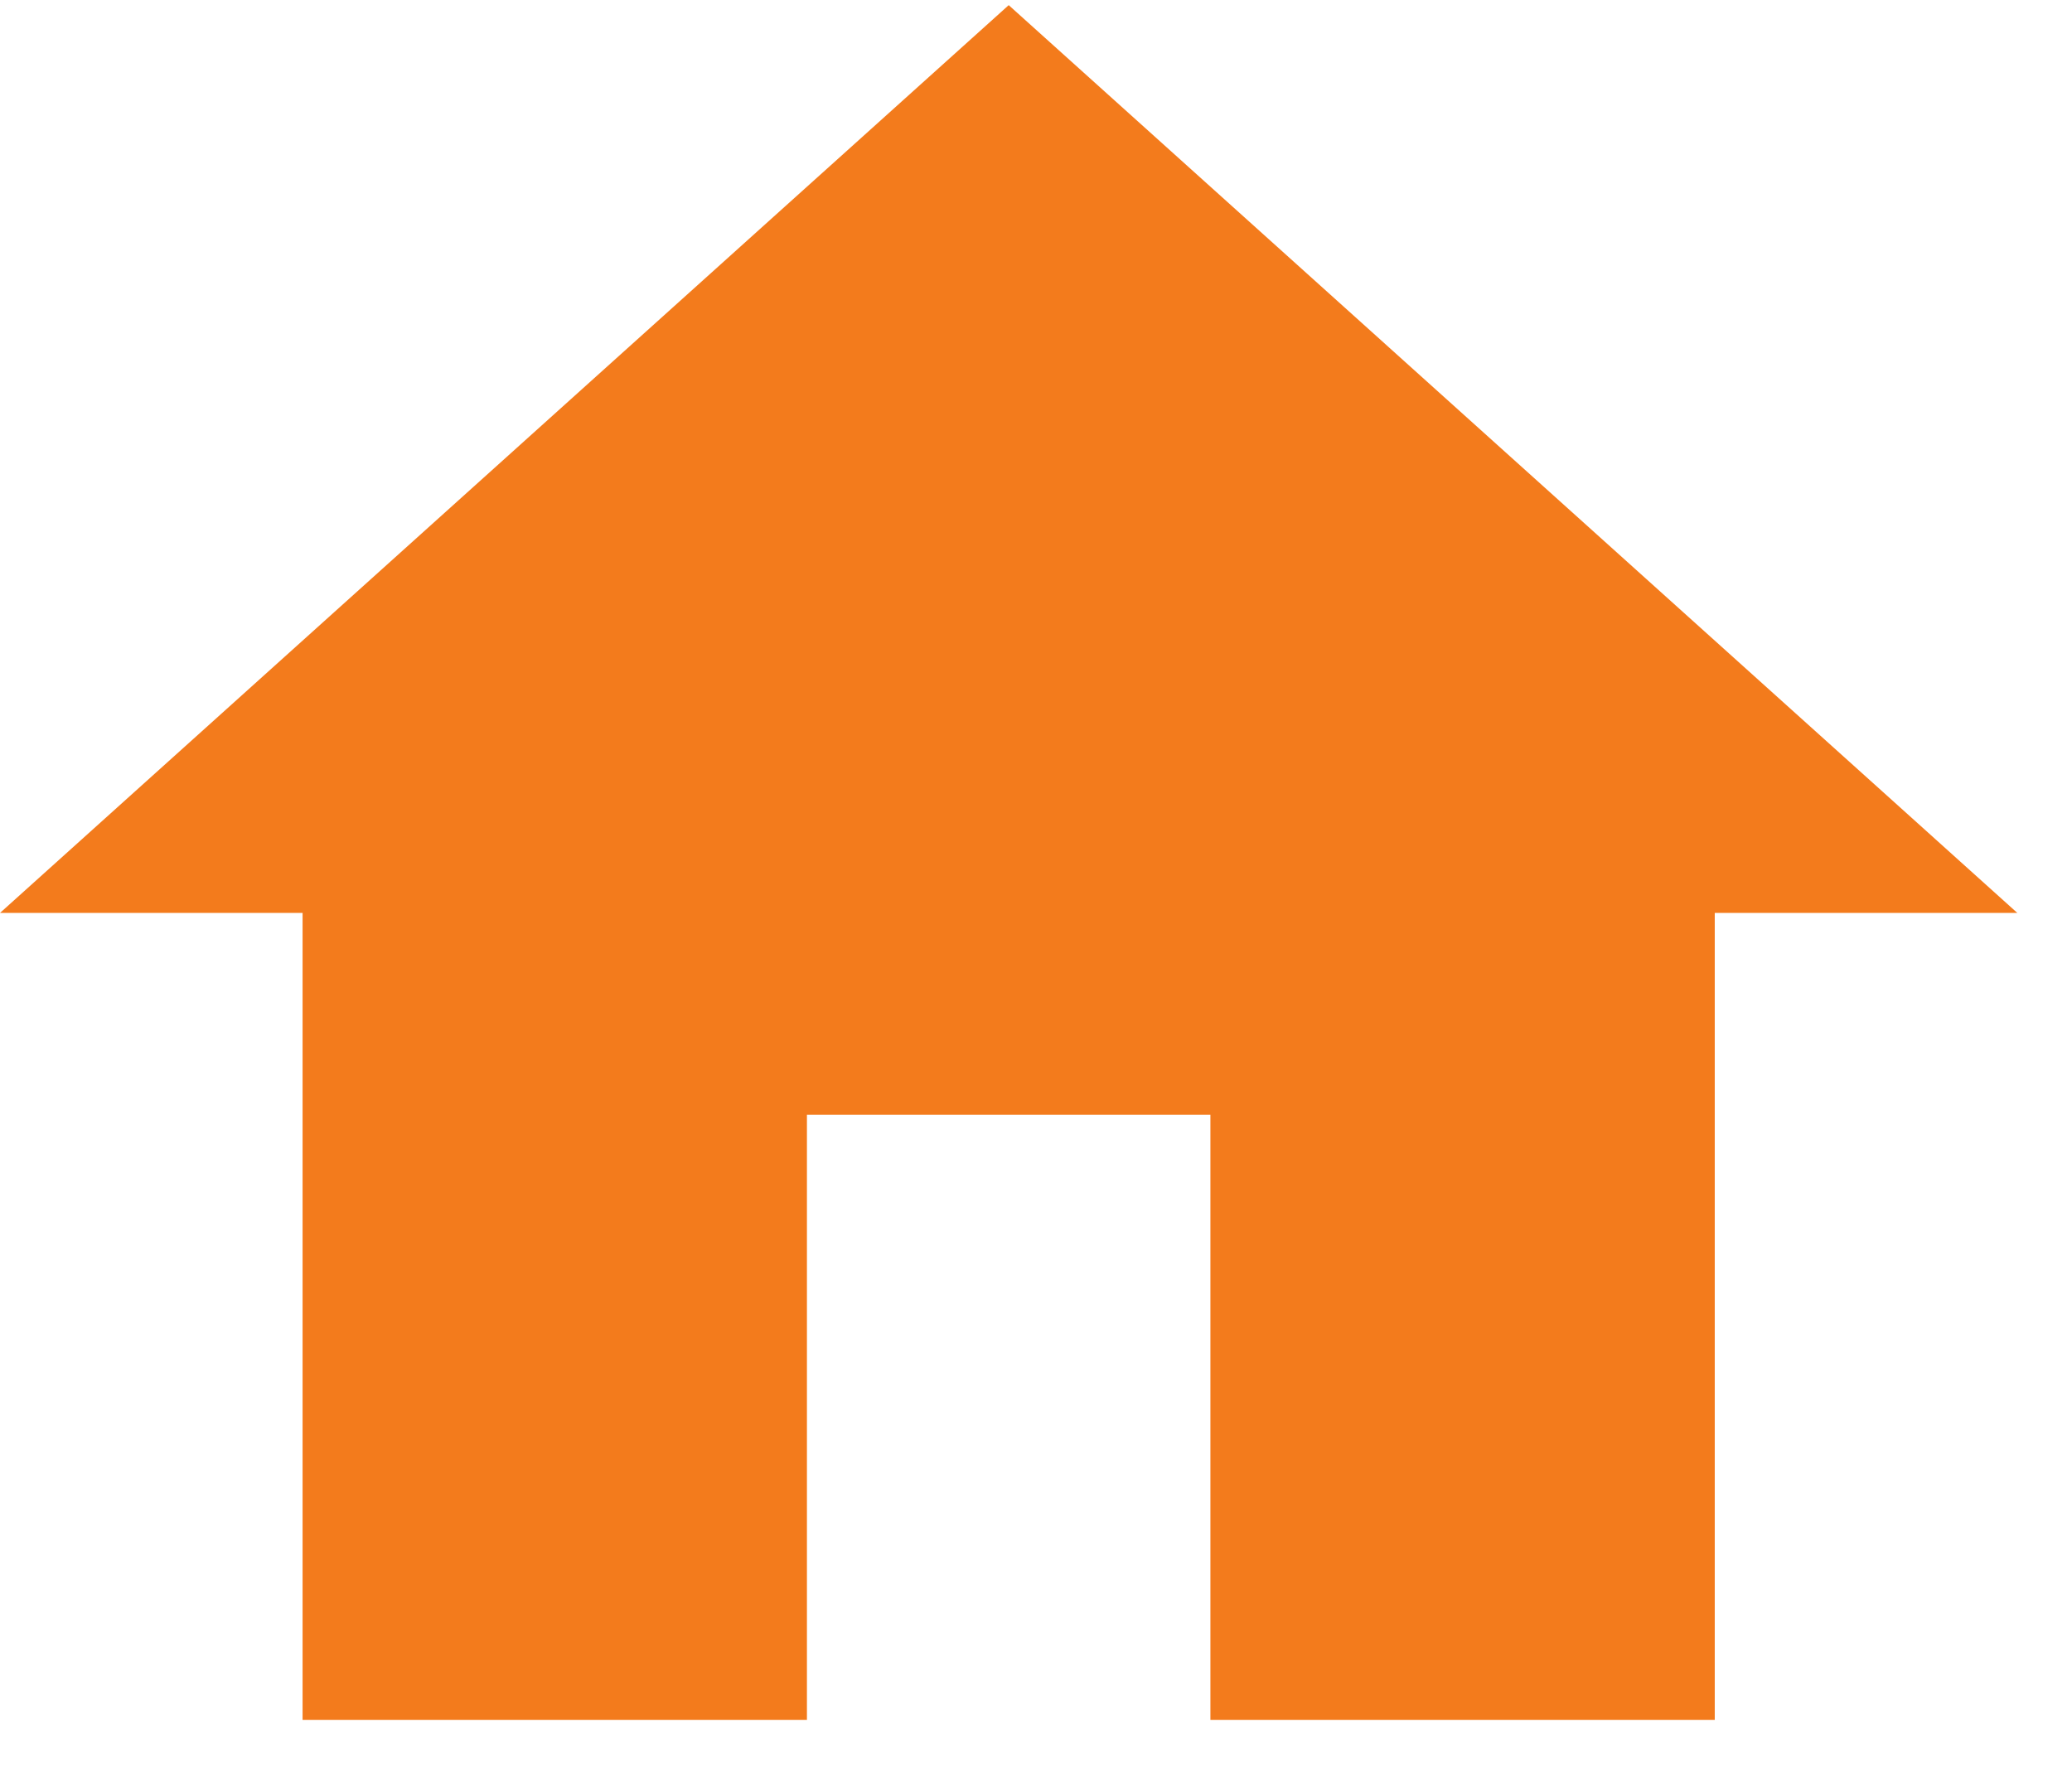 <svg width="29" height="25" viewBox="0 0 29 25" fill="none" xmlns="http://www.w3.org/2000/svg">
<path fill-rule="evenodd" clip-rule="evenodd" d="M11.294 24.072V15.602H16.941V24.072H24V12.778H28.235L14.118 0.072L0 12.778H4.235V24.072H11.294Z" fill="#F37B1C"/>
</svg>
